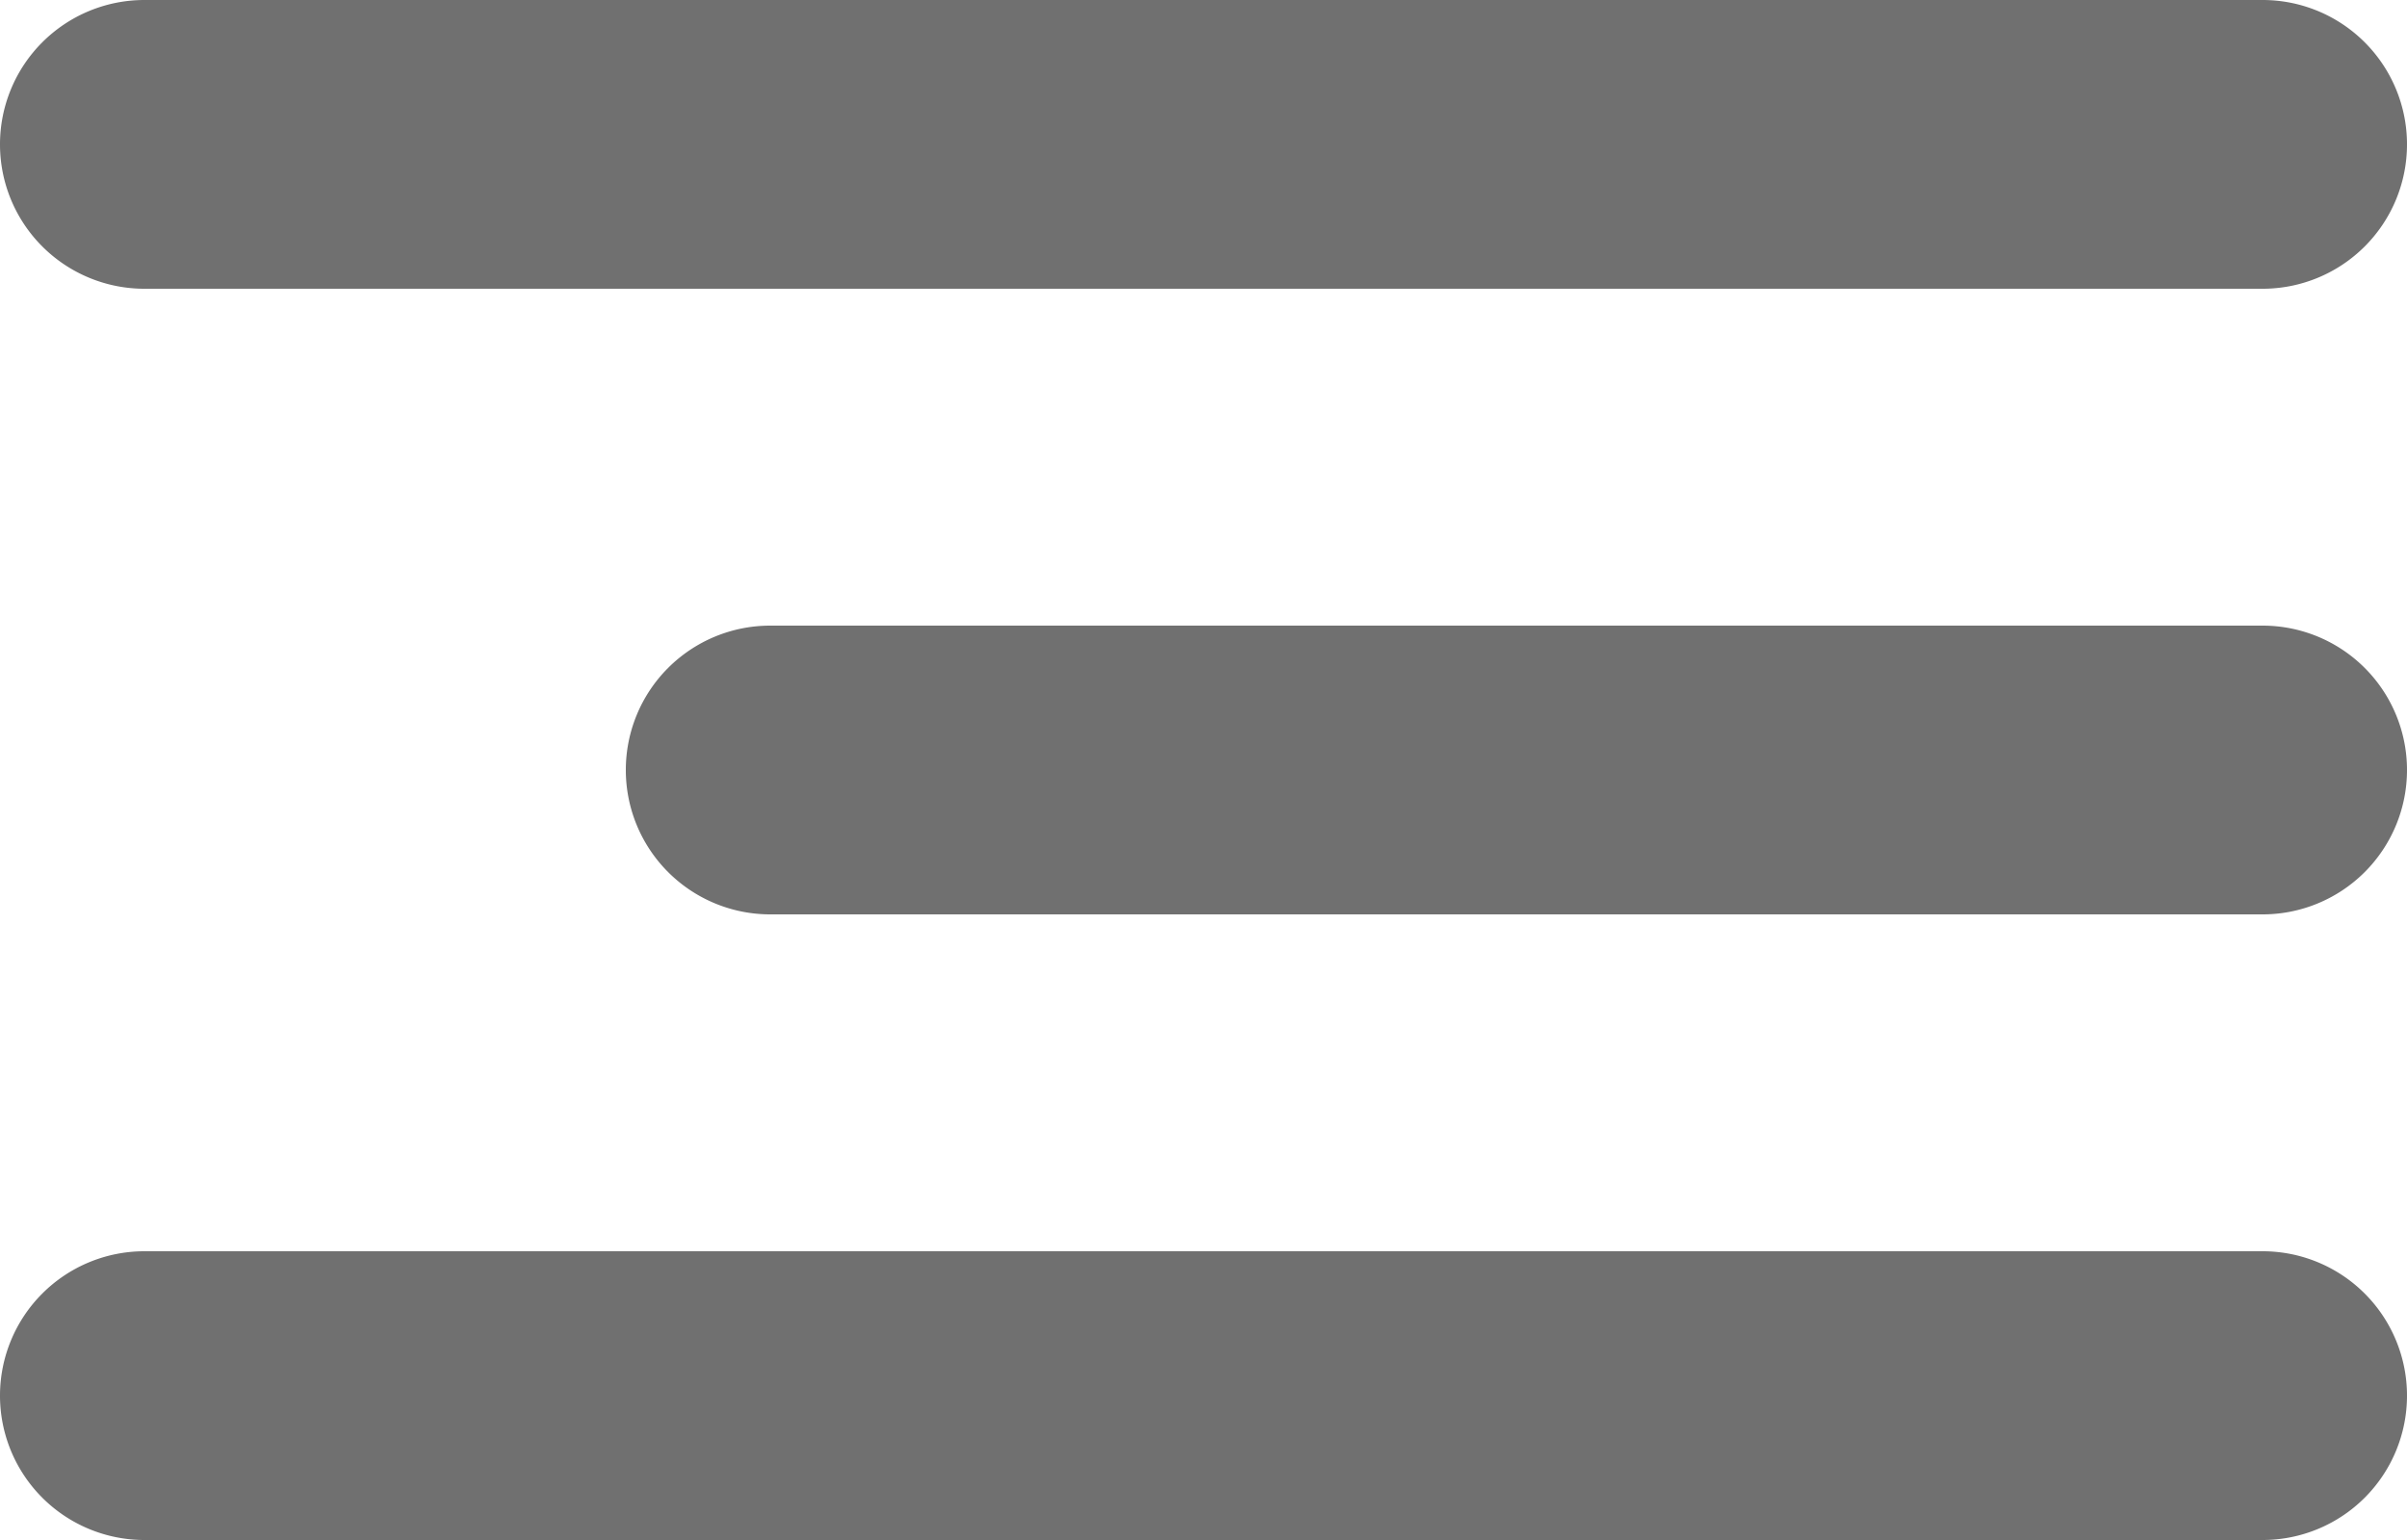 <svg xmlns="http://www.w3.org/2000/svg" width="50" height="32" viewBox="0 0 50 32"><defs><style>.a{fill:#707070;}</style></defs><path class="a" d="M-1987,32a3,3,0,0,1-3-3,3,3,0,0,1,3-3h44a3,3,0,0,1,3,3,3,3,0,0,1-3,3Zm13-13a3,3,0,0,1-3-3,3,3,0,0,1,3-3h31a3,3,0,0,1,3,3,3,3,0,0,1-3,3Zm-13-13a3,3,0,0,1-3-3,3,3,0,0,1,3-3h44a3,3,0,0,1,3,3,3,3,0,0,1-3,3Z" transform="translate(1990)"/></svg>